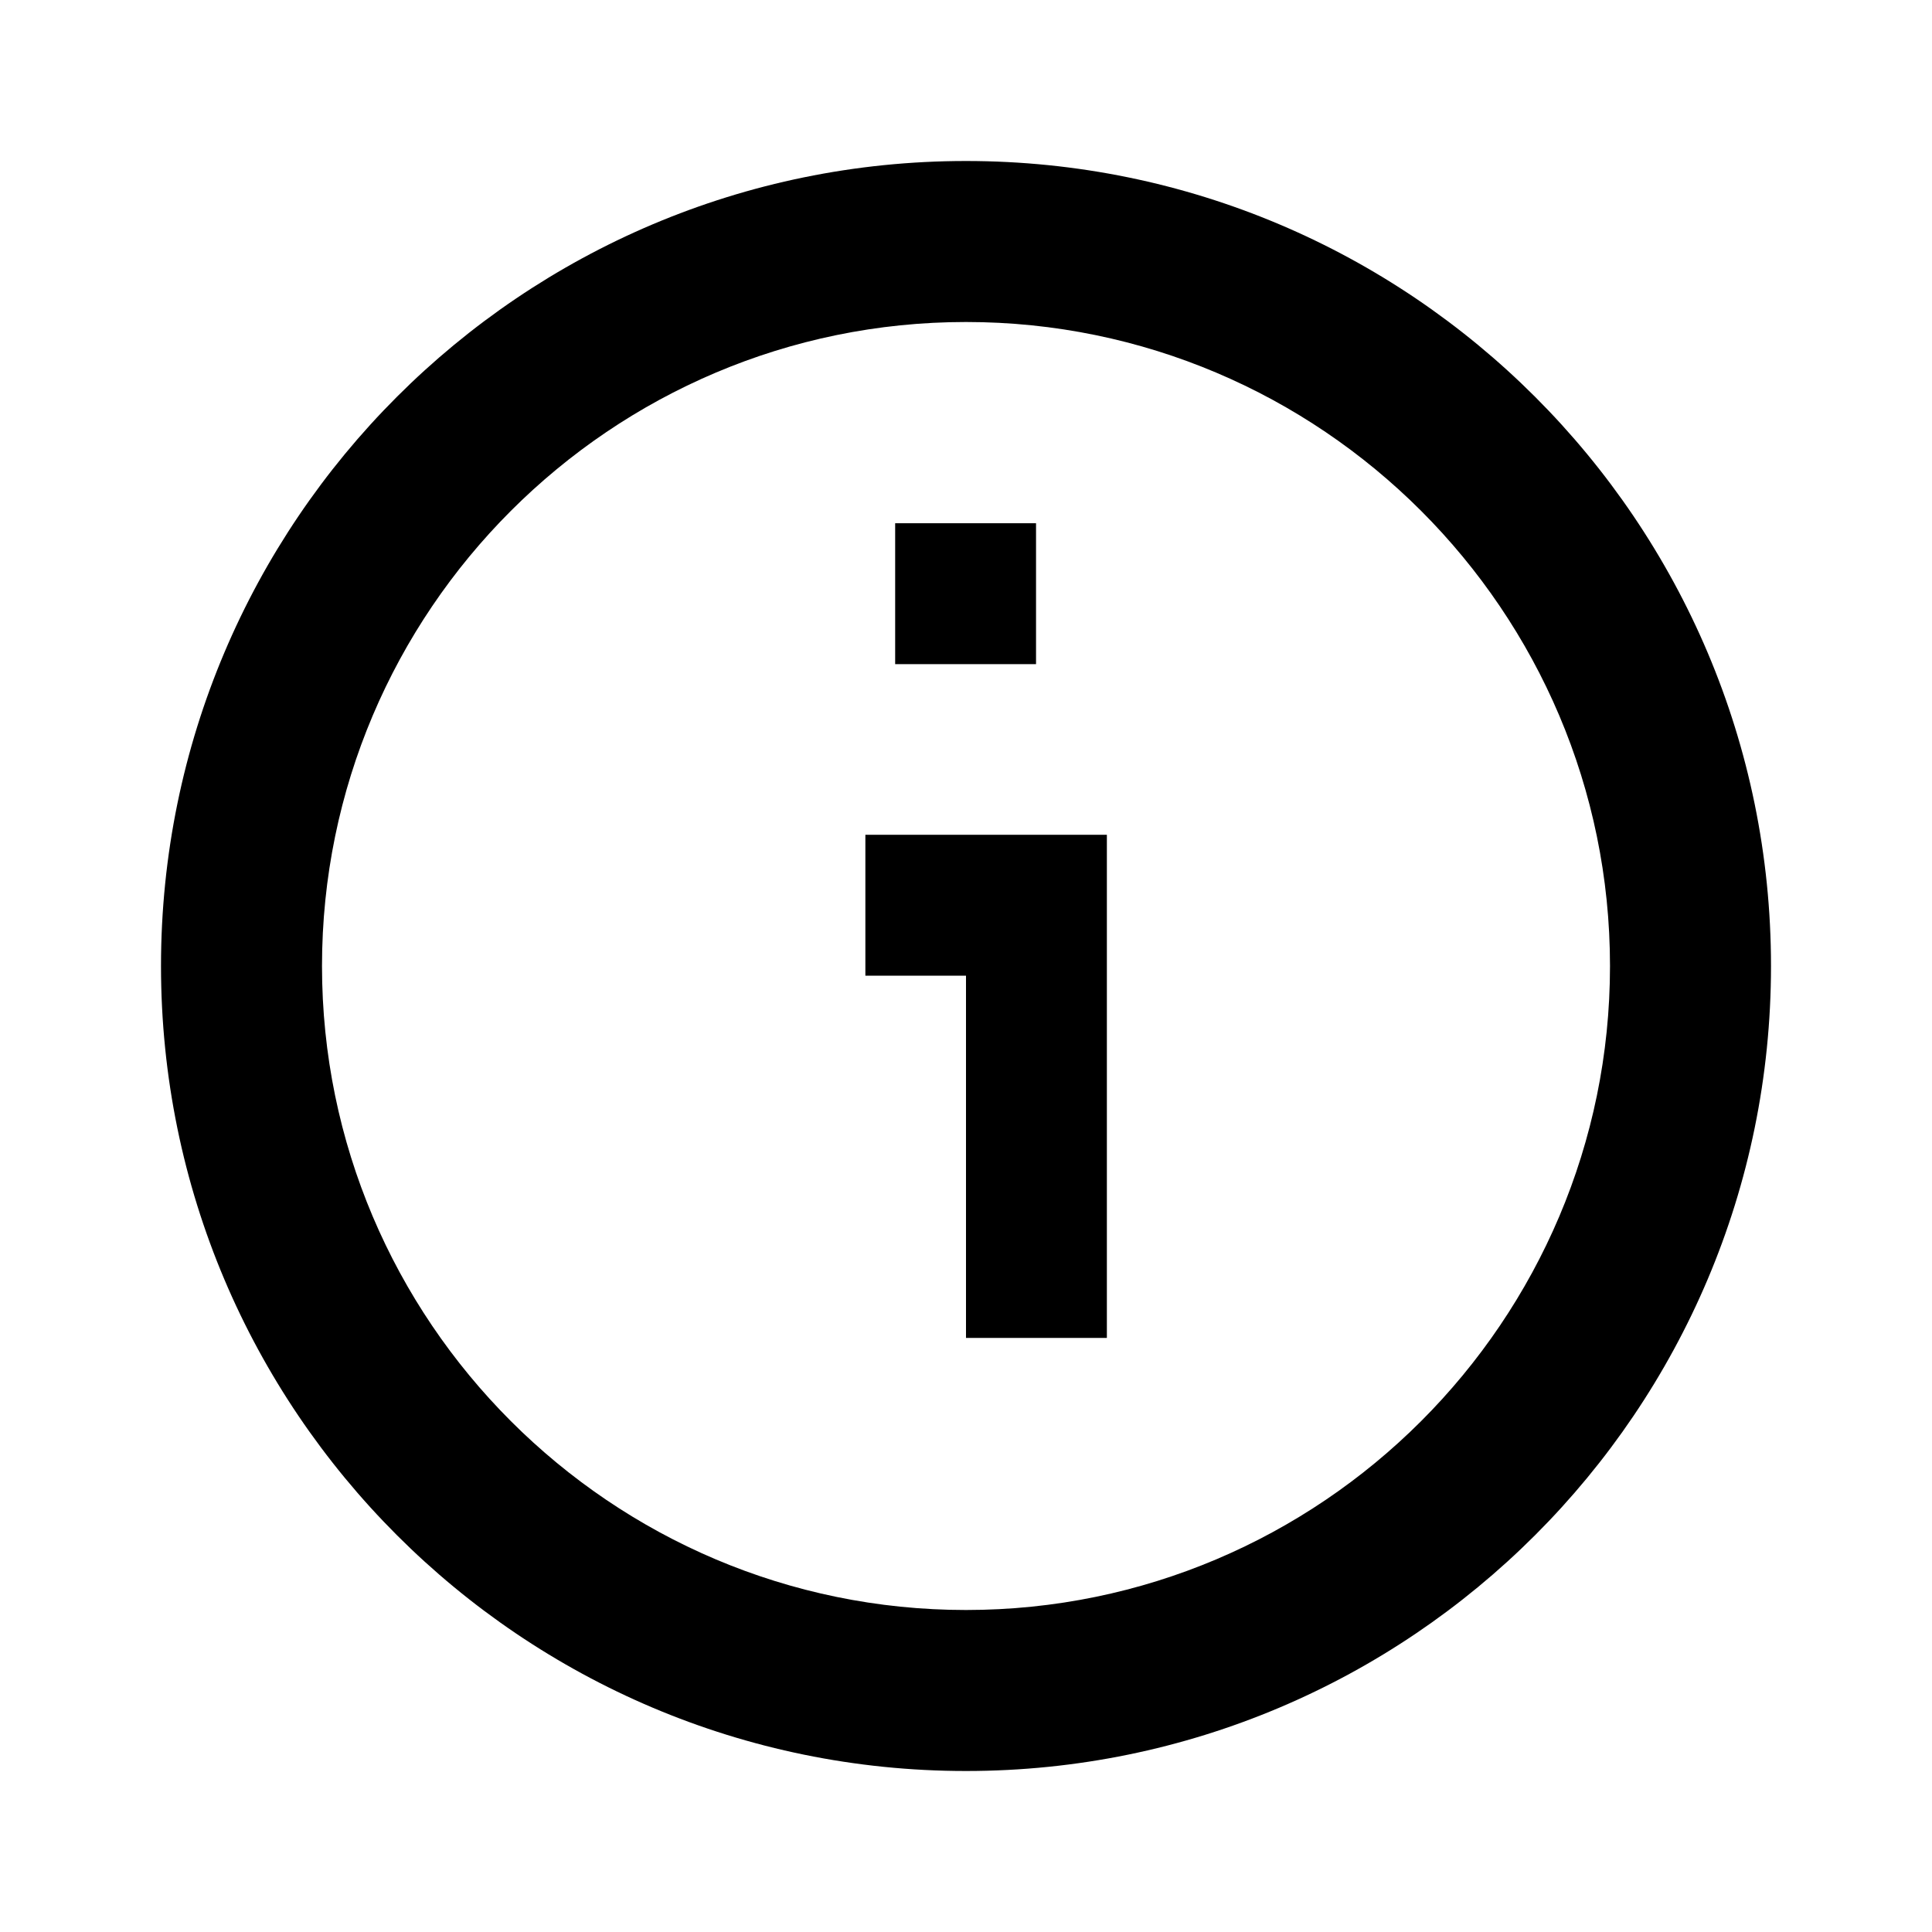 <svg xmlns="http://www.w3.org/2000/svg" viewBox="0 0 24 24" width="24" height="24" fill="currentColor">
  <path d="M12 2C6.48 2 2 6.48 2 12s4.48 10 10 10 10-4.48 10-10S17.52 2 12 2zm0 18c-4.41 0-8-3.59-8-8s3.59-8 8-8 8 3.59 8 8-3.59 8-8 8zm-.88-13.5h1.75v1.75h-1.75V6.5zm2.63 3.88v6.24h-1.75v-4.5h-1.25v-1.75h3v6.24z" />
</svg>
